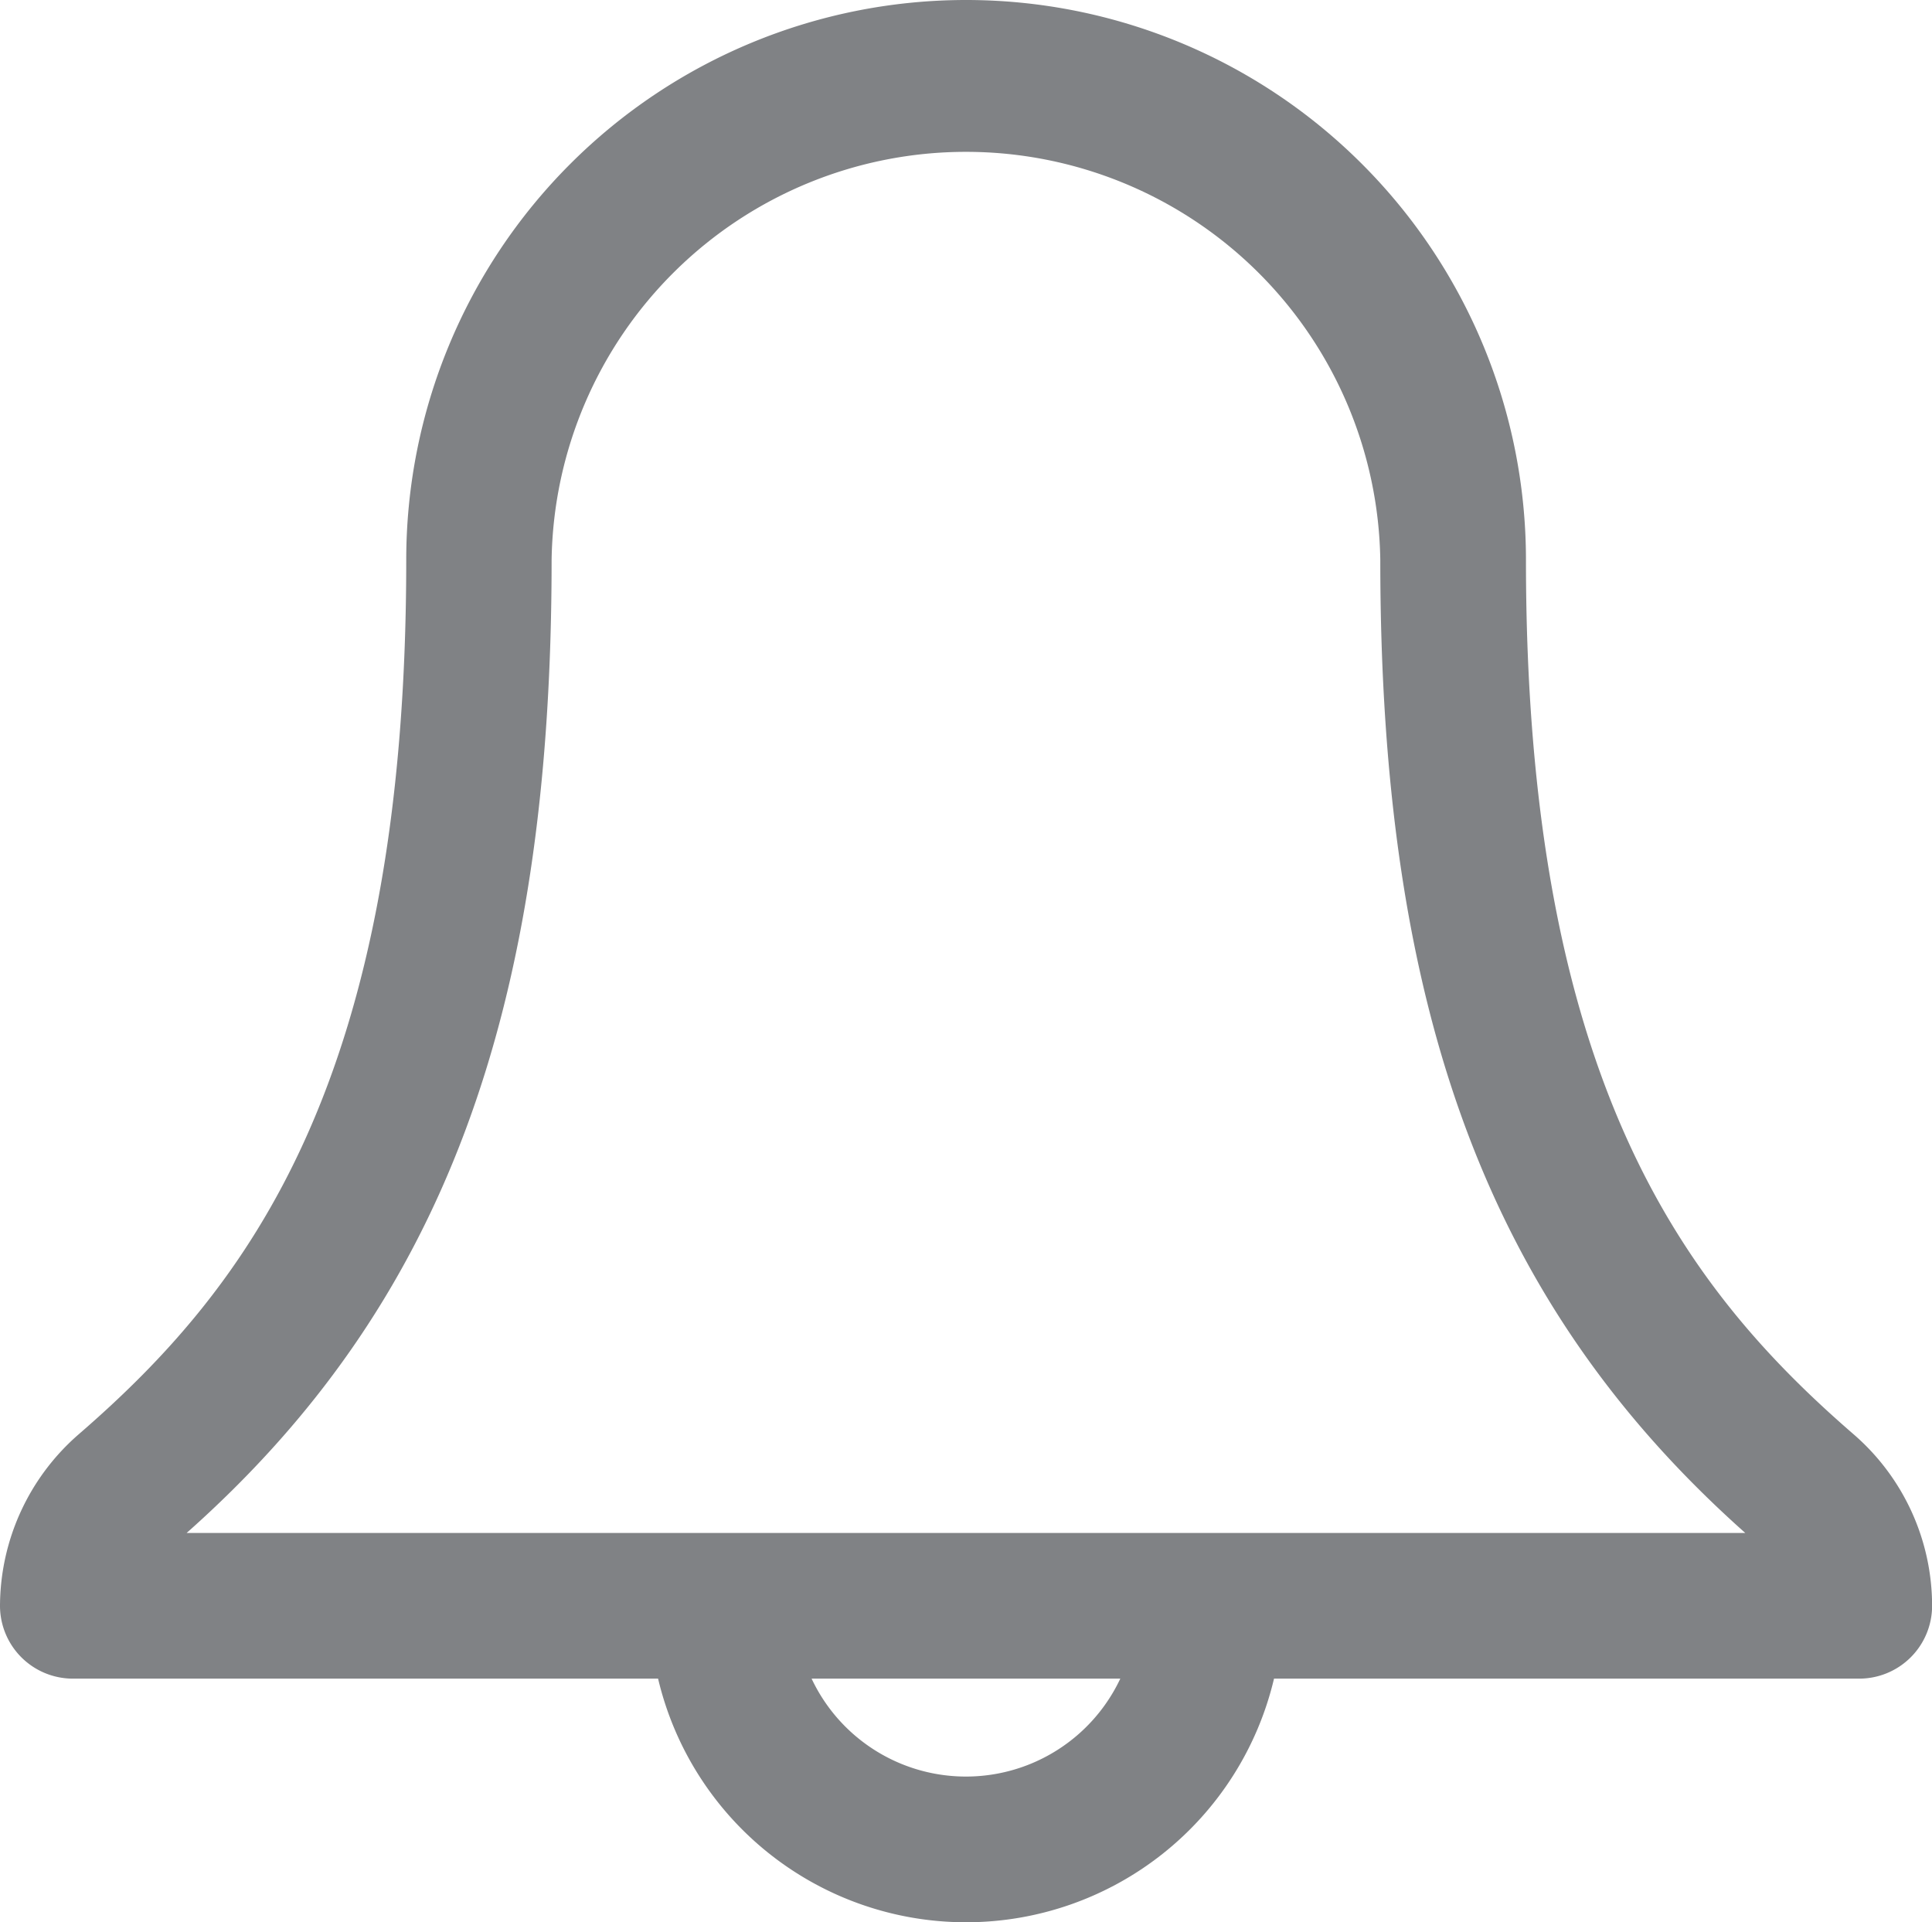<svg xmlns="http://www.w3.org/2000/svg" viewBox="0 0 19.67 19.571"><defs><style>.cls-1{fill:#808285;}</style></defs><title>иконка_уведомл</title><g id="Слой_2" data-name="Слой 2"><g id="hobots.io"><path id="иконка" class="cls-1" d="M18.869,14.6c-1.731-1.5-3.333-3.61-3.333-8.9a5.7,5.7,0,0,0-11.4,0c0,5.291-1.6,7.4-3.332,8.9A2.324,2.324,0,0,0,0,16.348a.742.742,0,0,0,.742.742H6.7a3.222,3.222,0,0,0,6.271,0h5.958a.742.742,0,0,0,.742-.742A2.311,2.311,0,0,0,18.869,14.6ZM11.406,17.09a1.737,1.737,0,0,1-3.143,0Zm6.363-1.483H1.9C4.5,13.3,5.616,10.321,5.616,5.7a4.219,4.219,0,0,1,8.437,0C14.053,10.318,15.166,13.292,17.769,15.607Z"/></g></g></svg>